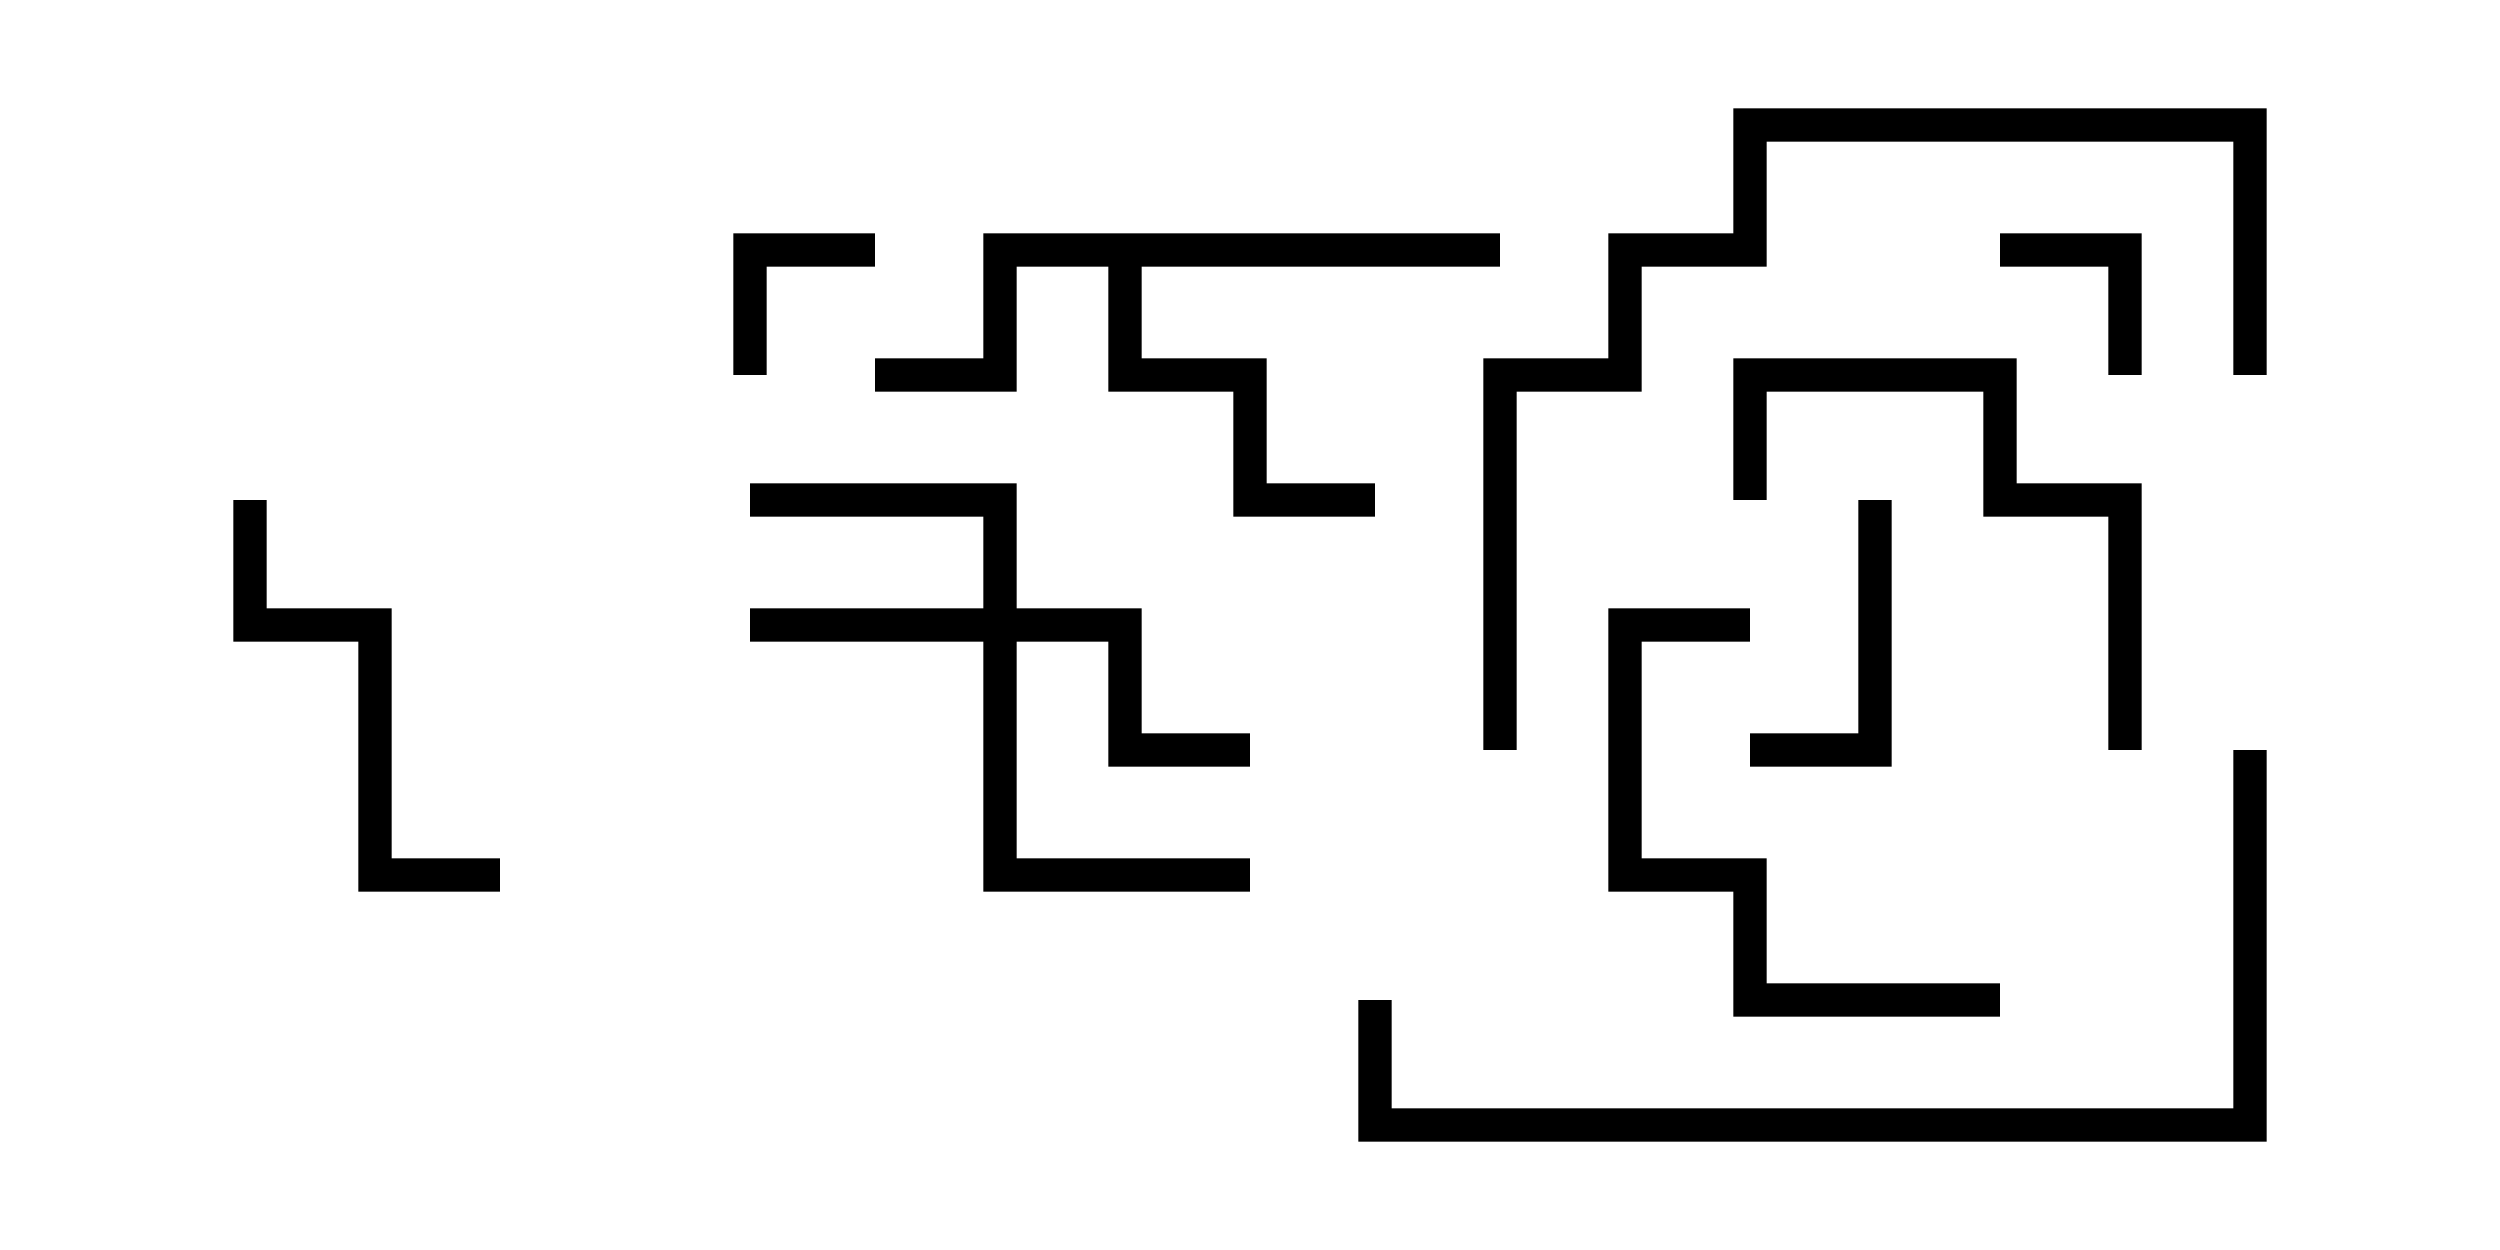 <svg version="1.1" width="30" height="15" xmlns="http://www.w3.org/2000/svg"><path d="M18,2.8L18,3.2L13.7,3.2L13.7,4.3L15.2,4.3L15.2,5.8L16.5,5.8L16.5,6.2L14.8,6.2L14.8,4.7L13.3,4.7L13.3,3.2L12.2,3.2L12.2,4.7L10.5,4.7L10.5,4.3L11.8,4.3L11.8,2.8z" stroke="none"/><path d="M11.8,7.3L11.8,6.2L9,6.2L9,5.8L12.2,5.8L12.2,7.3L13.7,7.3L13.7,8.8L15,8.8L15,9.2L13.3,9.2L13.3,7.7L12.2,7.7L12.2,10.3L15,10.3L15,10.7L11.8,10.7L11.8,7.7L9,7.7L9,7.3z" stroke="none"/><path d="M9.2,4.5L8.8,4.5L8.8,2.8L10.5,2.8L10.5,3.2L9.2,3.2z" stroke="none"/><path d="M25.7,4.5L25.3,4.5L25.3,3.2L24,3.2L24,2.8L25.7,2.8z" stroke="none"/><path d="M22.3,6L22.7,6L22.7,9.2L21,9.2L21,8.8L22.3,8.8z" stroke="none"/><path d="M21.2,6L20.8,6L20.8,4.3L24.2,4.3L24.2,5.8L25.7,5.8L25.7,9L25.3,9L25.3,6.2L23.8,6.2L23.8,4.7L21.2,4.7z" stroke="none"/><path d="M24,11.8L24,12.2L20.8,12.2L20.8,10.7L19.3,10.7L19.3,7.3L21,7.3L21,7.7L19.7,7.7L19.7,10.3L21.2,10.3L21.2,11.8z" stroke="none"/><path d="M2.8,6L3.2,6L3.2,7.3L4.7,7.3L4.7,10.3L6,10.3L6,10.7L4.3,10.7L4.3,7.7L2.8,7.7z" stroke="none"/><path d="M18.2,9L17.8,9L17.8,4.3L19.3,4.3L19.3,2.8L20.8,2.8L20.8,1.3L27.2,1.3L27.2,4.5L26.8,4.5L26.8,1.7L21.2,1.7L21.2,3.2L19.7,3.2L19.7,4.7L18.2,4.7z" stroke="none"/><path d="M26.8,9L27.2,9L27.2,13.7L16.3,13.7L16.3,12L16.7,12L16.7,13.3L26.8,13.3z" stroke="none"/></svg>